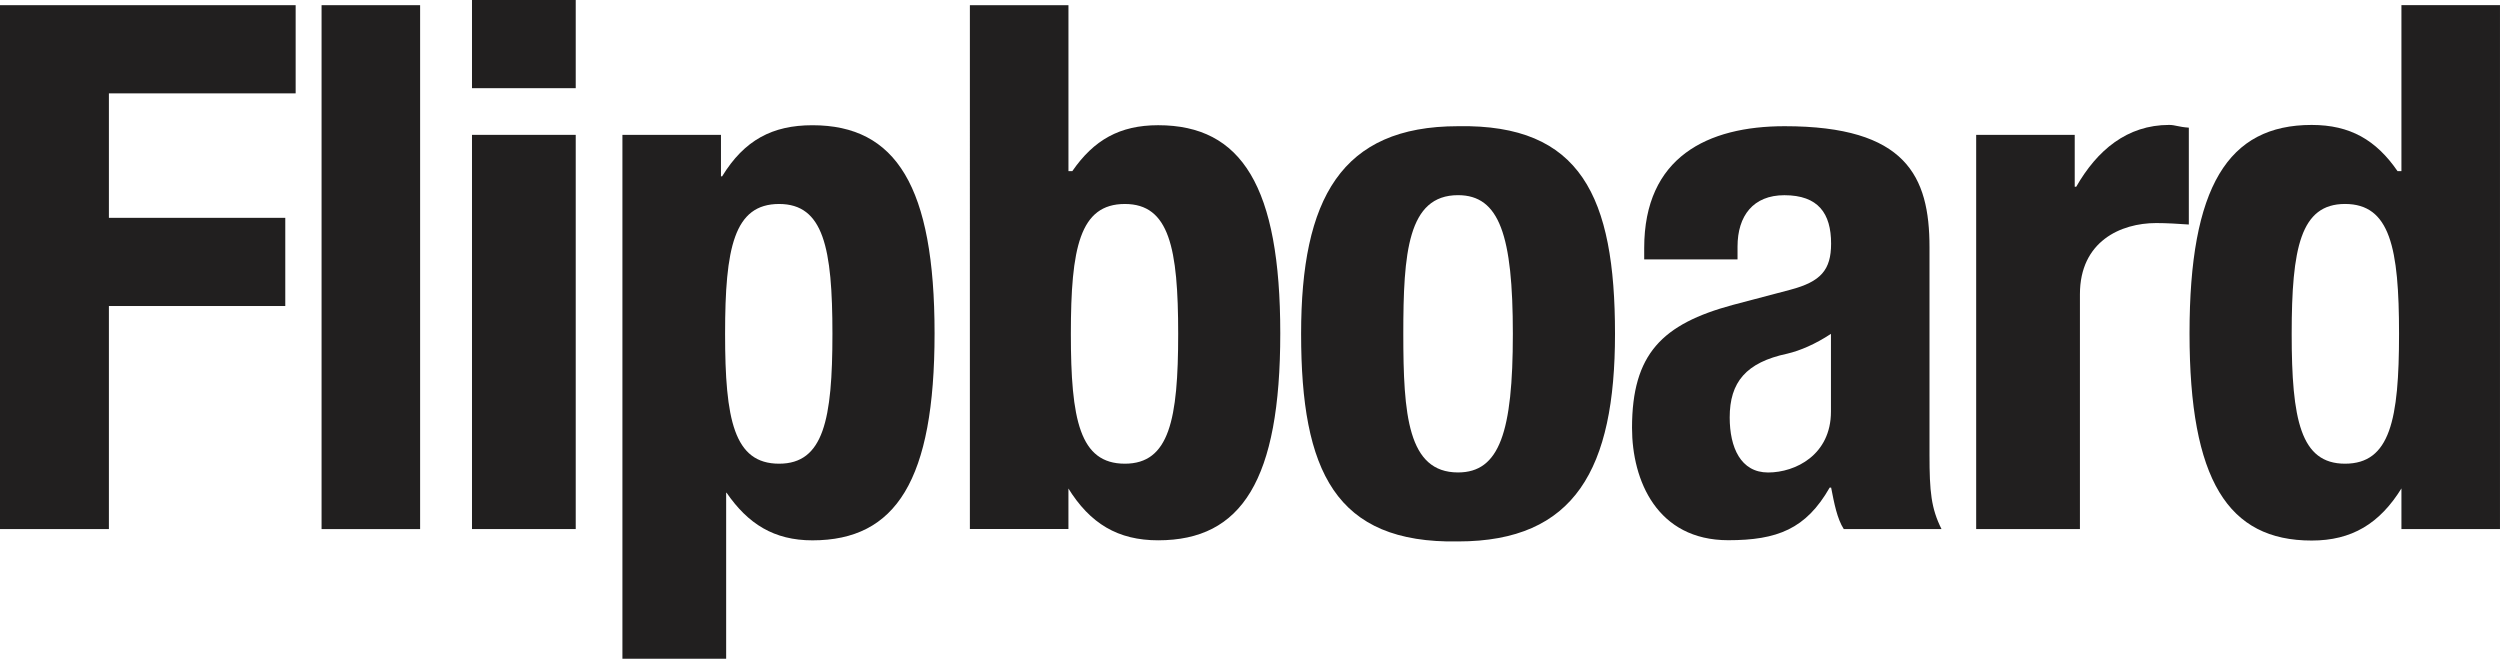 <?xml version="1.0" encoding="utf-8"?>
<!-- Generator: Adobe Illustrator 16.0.4, SVG Export Plug-In . SVG Version: 6.00 Build 0)  -->
<!DOCTYPE svg PUBLIC "-//W3C//DTD SVG 1.1//EN" "http://www.w3.org/Graphics/SVG/1.1/DTD/svg11.dtd">
<svg version="1.1" id="Layer_1" xmlns="http://www.w3.org/2000/svg" xmlns:xlink="http://www.w3.org/1999/xlink" x="0px" y="0px"
	 width="126.84px" height="33.422px" viewBox="45.001 6.053 126.84 33.422" enable-background="new 45.001 6.053 126.84 33.422"
	 xml:space="preserve">
<polygon fill="#211F1F" points="45.001,6.316 60.001,6.316 60.001,10.79 50.526,10.79 50.526,17.105 59.475,17.105 59.475,21.579 
	50.526,21.579 50.526,32.896 45.001,32.896 "/>
<rect x="61.316" y="6.316" fill="#211F1F" width="5" height="26.581"/>
<path fill="#211F1F" d="M68.948,12.895h5.263v20h-5.263V12.895z M68.948,6.053h5.263v4.474h-5.263V6.053z"/>
<g>
	<g>
		<path fill="#211F1F" d="M84.53,29.579c2.255,0,2.705-2.233,2.705-6.588c0-4.355-0.45-6.589-2.705-6.589
			c-2.291,0-2.741,2.234-2.741,6.589C81.789,27.346,82.239,29.579,84.53,29.579 M76.58,12.895h5V15h0.059
			c1.127-1.842,2.554-2.593,4.582-2.593c4.245,0,6.196,3.115,6.196,10.559c0,7.443-1.951,10.502-6.196,10.502
			c-1.953,0-3.269-0.836-4.357-2.415h-0.021v8.422H76.58V12.895z"/>
	</g>
	<g>
		<path fill="#211F1F" d="M102.072,29.579c2.254,0,2.705-2.233,2.705-6.588c0-4.356-0.451-6.589-2.705-6.589
			c-2.291,0-2.74,2.233-2.74,6.589C99.332,27.346,99.781,29.579,102.072,29.579 M94.21,6.316h5v8.421h0.195
			c1.09-1.579,2.404-2.331,4.356-2.331c4.243,0,6.196,3.115,6.196,10.559c0,7.444-1.953,10.501-6.196,10.501
			c-2.027,0-3.456-0.834-4.583-2.676h0.031v2.104h-5V6.316L94.21,6.316z"/>
	</g>
	<g>
		<path fill="#211F1F" d="M118.976,30.023c2.104,0,2.781-2.047,2.781-7.033c0-4.987-0.678-7.035-2.781-7.035
			c-2.553,0-2.777,2.941-2.777,7.035C116.199,27.085,116.423,30.023,118.976,30.023 M118.976,12.456
			c6.234-0.112,7.964,3.574,7.964,10.534c0,6.851-2.028,10.533-7.964,10.533c-6.232,0.111-7.962-3.572-7.962-10.533
			C111.014,16.141,113.042,12.456,118.976,12.456"/>
	</g>
	<g>
		<path fill="#211F1F" d="M137.896,22.991c-0.79,0.521-1.57,0.854-2.21,1.004c-2.103,0.446-2.927,1.45-2.927,3.237
			c0,1.526,0.559,2.793,1.949,2.793c1.39,0,3.188-0.895,3.188-3.09V22.991z M128.421,19.21v-0.575c0-4.616,3.219-6.179,7.125-6.179
			c6.16,0,7.35,2.531,7.35,6.141v10.534c0,1.861,0.083,2.711,0.609,3.764h-4.959c-0.338-0.526-0.488-1.315-0.641-2.104h-0.074
			c-1.201,2.104-2.666,2.67-5.146,2.67c-3.604,0-4.882-3.021-4.882-5.7c0-3.759,1.539-5.269,5.107-6.236l2.93-0.773
			c1.541-0.409,2.063-1.001,2.063-2.34c0-1.527-0.646-2.455-2.372-2.455c-1.578,0-2.375,1.044-2.375,2.607v0.65h-4.736V19.21z"/>
	</g>
	<g>
		<path fill="#211F1F" d="M145.264,12.895h5v2.632h0.077c1.054-1.843,2.574-3.136,4.716-3.136c0.301,0,0.471,0.103,0.996,0.139
			v4.914c-0.525-0.037-1.13-0.074-1.655-0.074c-1.803,0-3.87,0.93-3.87,3.61v11.916h-5.264V12.895z"/>
	</g>
	<g>
		<path fill="#211F1F" d="M163.977,29.579c2.291,0,2.742-2.233,2.742-6.588c0-4.355-0.451-6.59-2.742-6.59
			c-2.254,0-2.705,2.234-2.705,6.59C161.271,27.346,161.723,29.579,163.977,29.579 M166.843,30.79h0.025
			c-1.127,1.842-2.556,2.688-4.582,2.688c-4.244,0-6.197-3.067-6.197-10.512c0-7.445,1.953-10.574,6.197-10.574
			c1.951,0,3.269,0.764,4.356,2.343h0.198V6.315h5v26.58h-5V30.79H166.843z"/>
	</g>
</g>
</svg>
